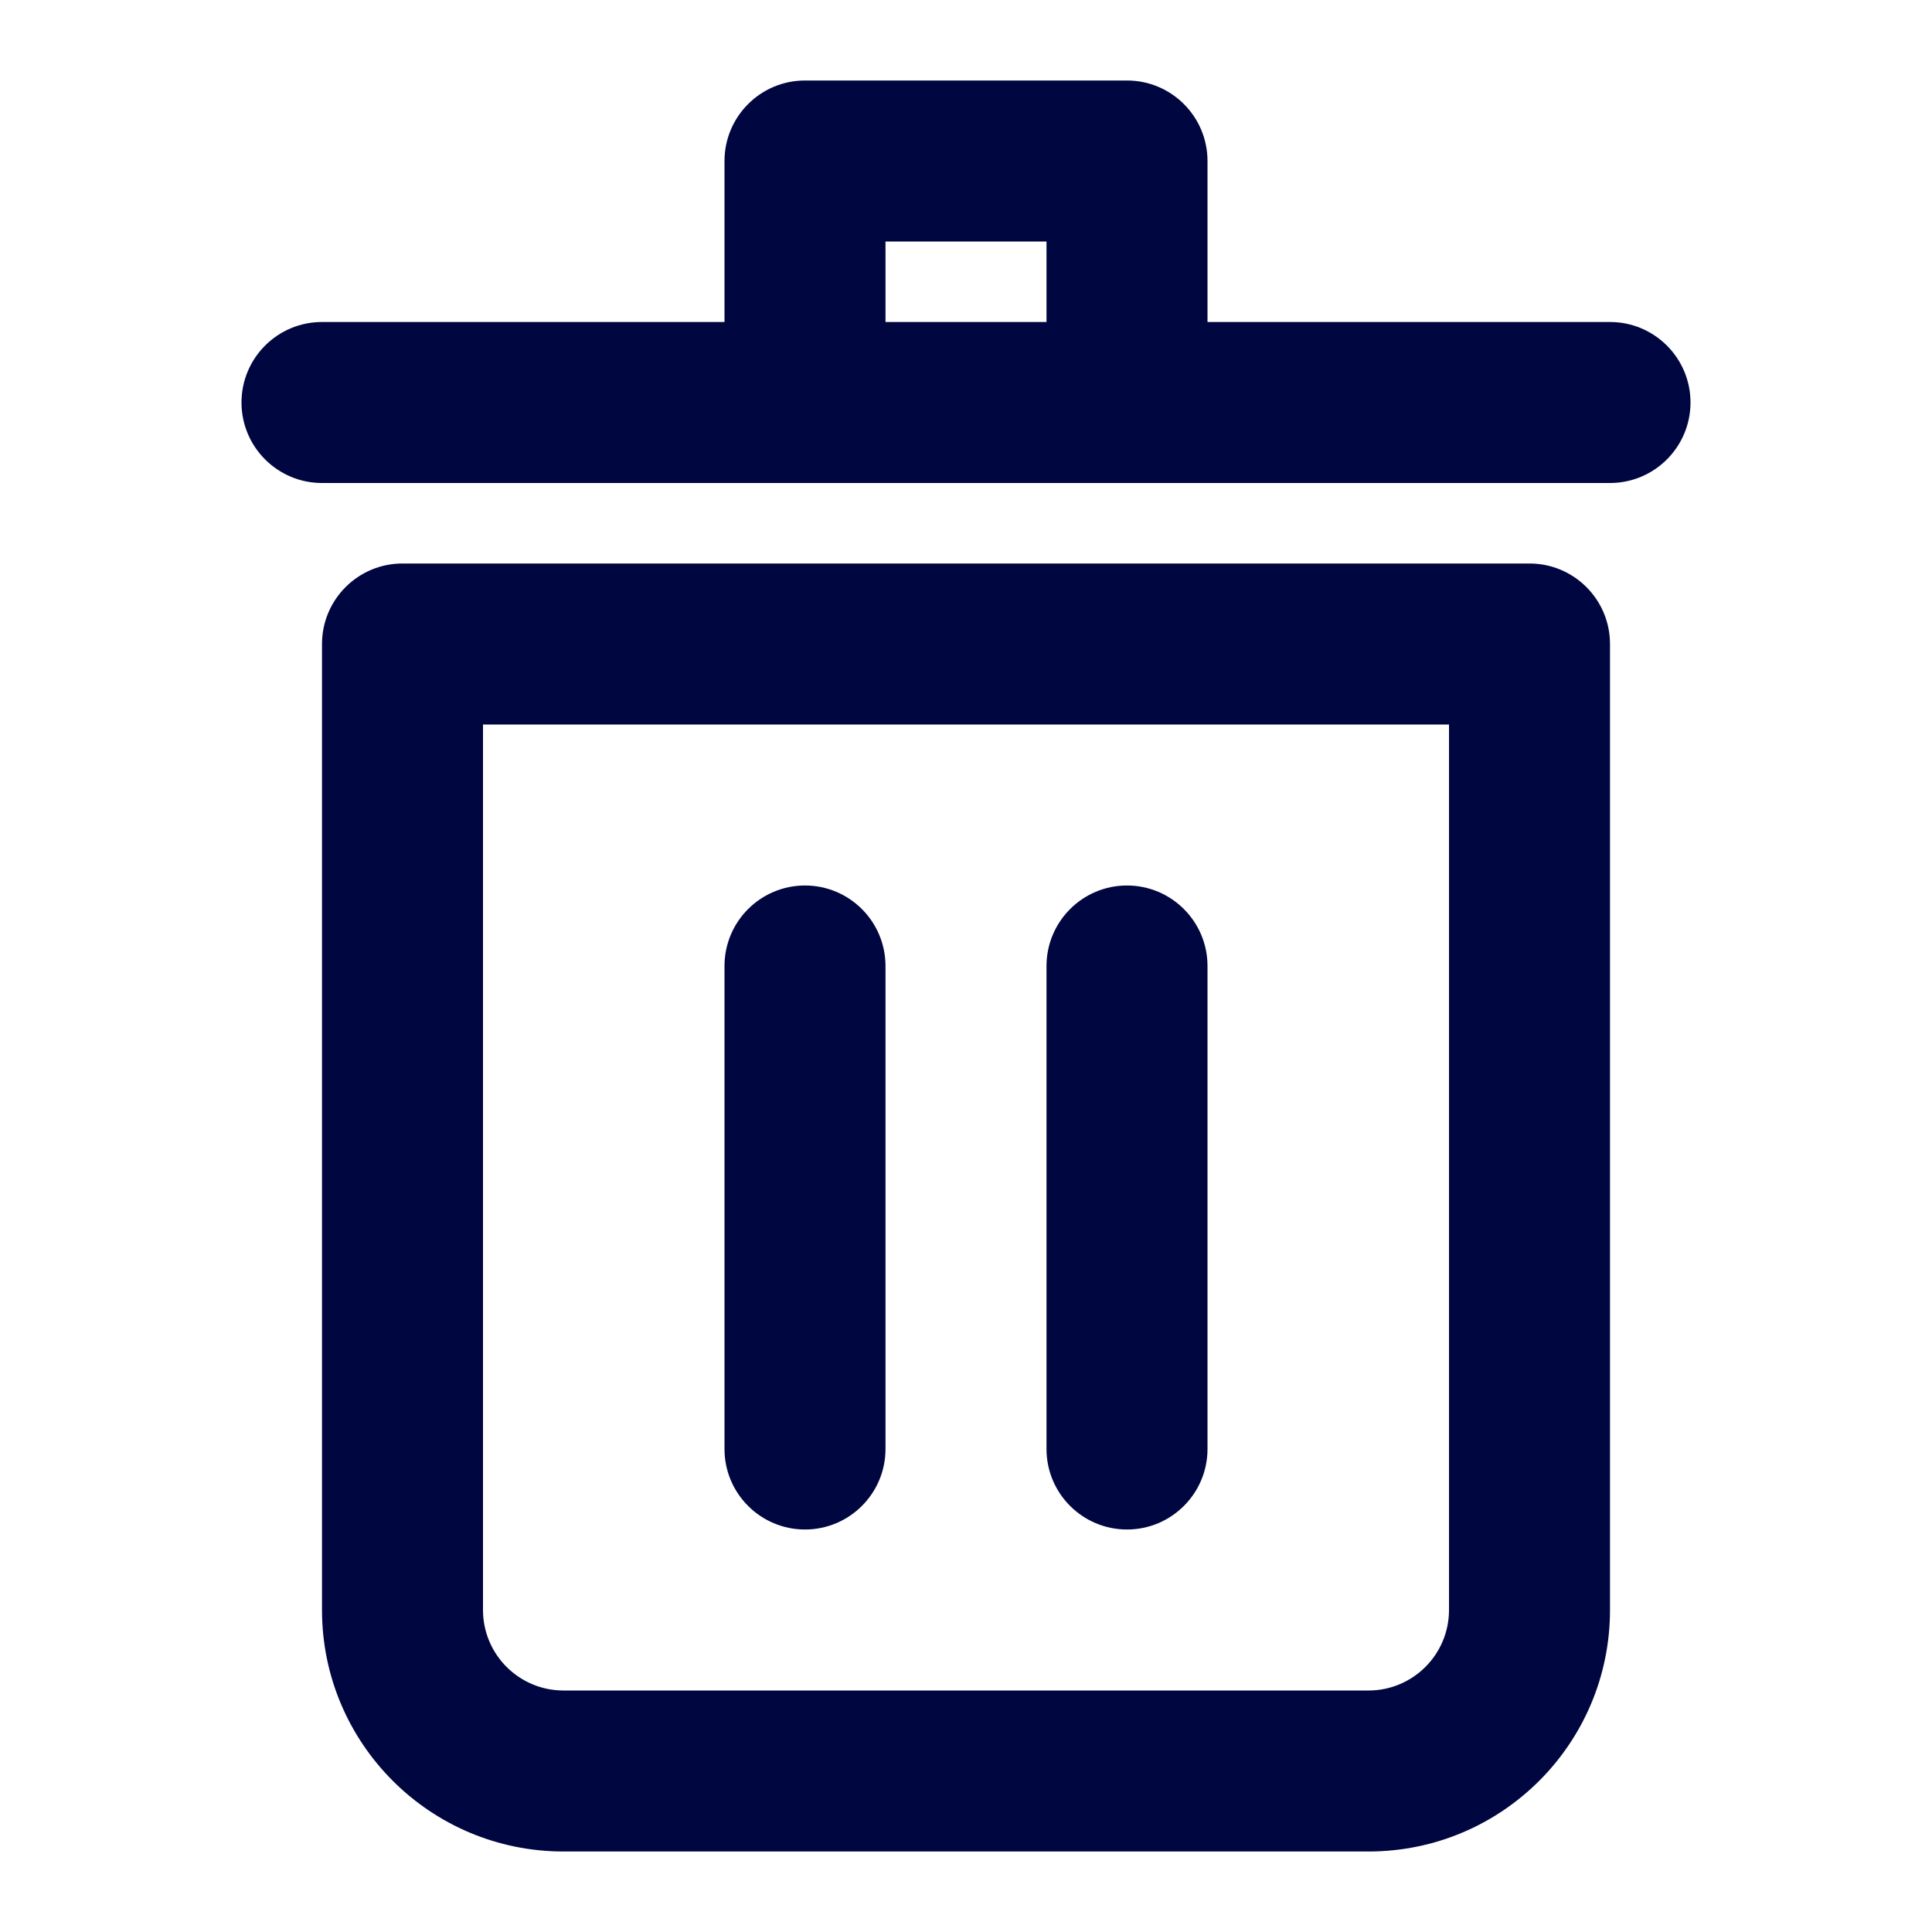 <svg width="24" height="24" viewBox="0 0 24 24" fill="none" xmlns="http://www.w3.org/2000/svg">
<path fill-rule="evenodd" clip-rule="evenodd" d="M10 1C9.448 1 9 1.448 9 2V4H4C3.448 4 3 4.448 3 5C3 5.552 3.448 6 4 6H20C20.552 6 21 5.552 21 5C21 4.448 20.552 4 20 4H15V2C15 1.448 14.552 1 14 1H10ZM13 4H11V3H13V4Z" fill="#000640"/>
<path d="M10 11C10.552 11 11 11.448 11 12V18C11 18.552 10.552 19 10 19C9.448 19 9 18.552 9 18V12C9 11.448 9.448 11 10 11Z" fill="#000640"/>
<path d="M15 12C15 11.448 14.552 11 14 11C13.448 11 13 11.448 13 12V18C13 18.552 13.448 19 14 19C14.552 19 15 18.552 15 18V12Z" fill="#000640"/>
<path fill-rule="evenodd" clip-rule="evenodd" d="M5 7C4.448 7 4 7.448 4 8V20C4 21.657 5.343 23 7 23H17C18.657 23 20 21.657 20 20V8C20 7.448 19.552 7 19 7H5ZM6 20V9H18V20C18 20.552 17.552 21 17 21H7C6.448 21 6 20.552 6 20Z" fill="#000640"/>
</svg>
